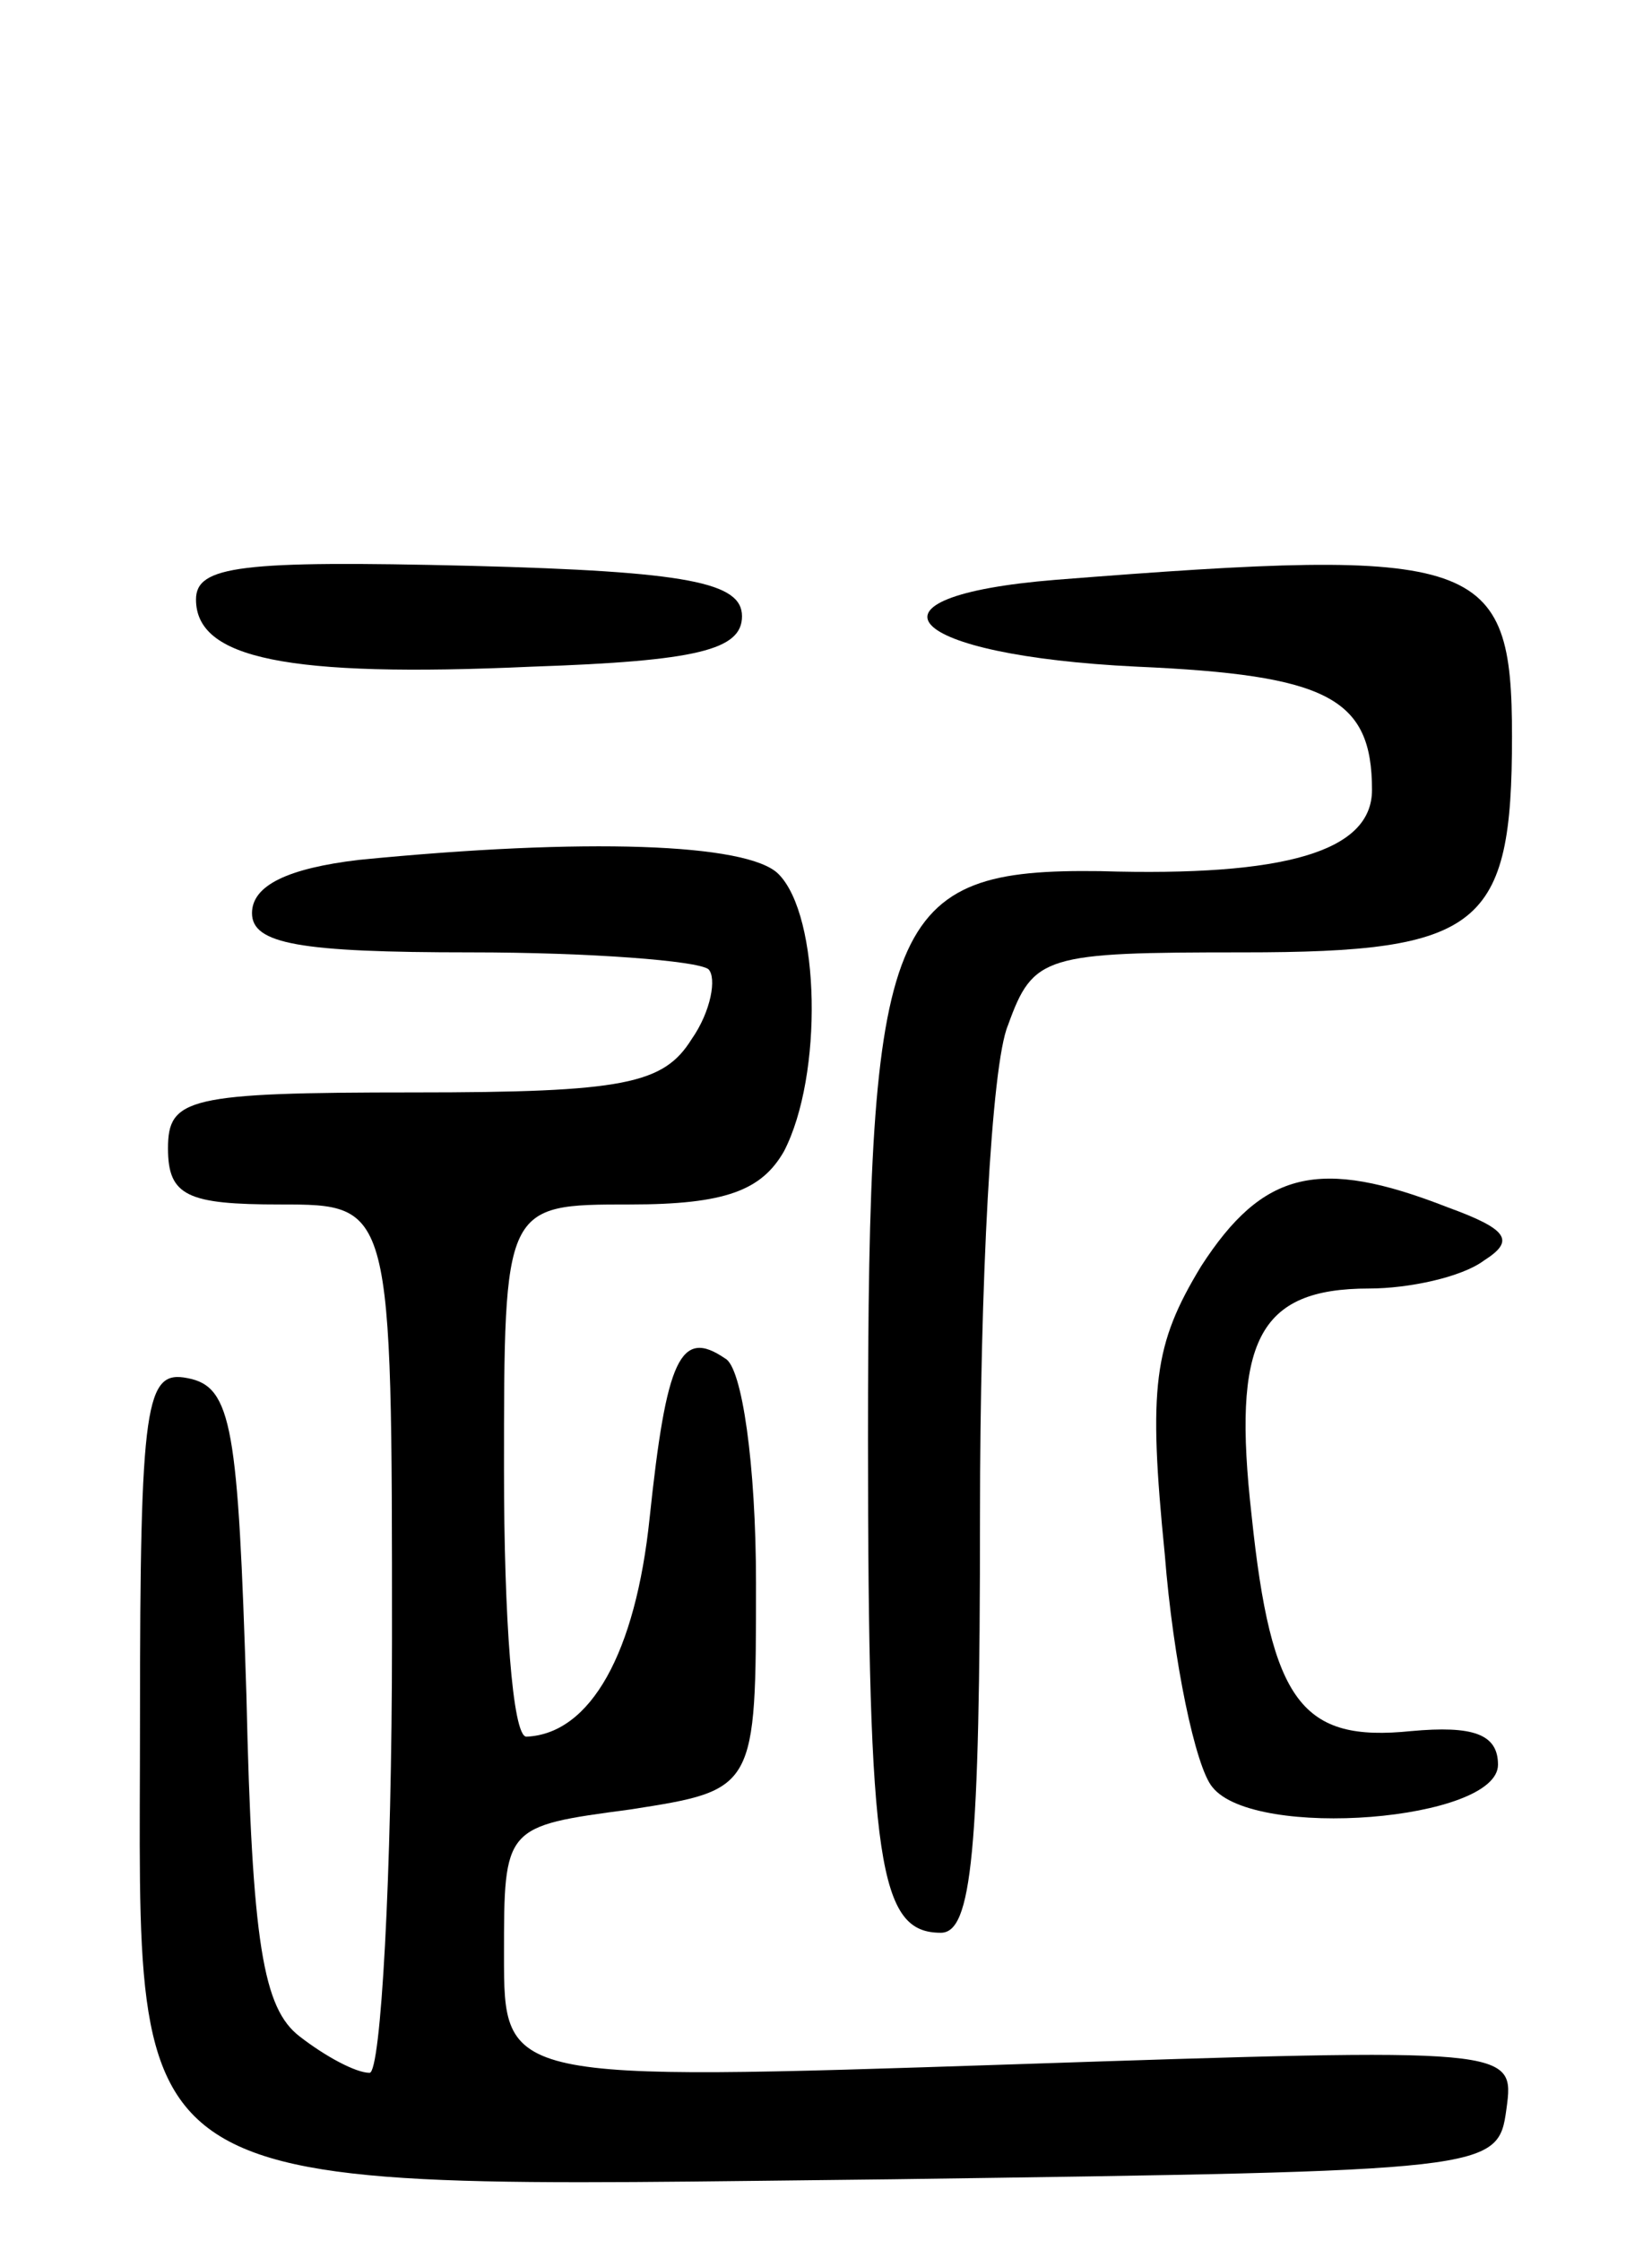 <svg version="1.0" xmlns="http://www.w3.org/2000/svg"
 width="59pt" height="80pt" viewBox="0 0 59 80"
 preserveAspectRatio="xMidYMid meet">
<g transform="translate(0,80) scale(0.1,-0.1)"
fill="#000000" stroke="none">
<path d="M70 586 c0 -21 32 -28 120 -24 59 2 75 6 75 18 0 12 -19 16 -97 18
-82 2 -98 0 -98 -12z"/>
<path d="M377 593 c-74 -6 -54 -27 29 -31 68 -3 84 -11 84 -44 0 -22 -31 -31
-97 -29 -76 1 -83 -16 -83 -203 0 -152 4 -176 26 -176 11 0 14 28 14 149 0 82
4 161 10 175 9 25 13 26 84 26 85 0 96 9 96 77 0 64 -11 68 -163 56z"/>
<path d="M128 493 c-25 -3 -38 -9 -38 -19 0 -11 17 -14 78 -14 43 0 81 -3 85
-6 3 -3 1 -15 -6 -25 -10 -16 -24 -19 -99 -19 -81 0 -88 -2 -88 -20 0 -17 7
-20 40 -20 40 0 40 0 40 -155 0 -85 -4 -155 -8 -155 -5 0 -16 6 -25 13 -13 10
-17 33 -19 122 -3 95 -5 110 -21 113 -15 3 -17 -8 -17 -122 0 -175 -13 -167
269 -164 214 3 216 3 219 25 3 22 3 22 -177 16 -181 -6 -181 -6 -181 39 0 46
0 46 45 52 45 7 45 7 45 81 0 42 -5 77 -11 80 -16 11 -21 0 -27 -57 -5 -48
-21 -77 -44 -78 -5 0 -8 43 -8 95 0 95 0 95 45 95 34 0 47 5 55 19 14 27 13
84 -2 99 -11 11 -69 13 -150 5z"/>
<path d="M429 348 c-17 -28 -19 -43 -13 -103 3 -38 11 -76 17 -83 15 -19 102
-12 102 8 0 11 -9 14 -31 12 -39 -4 -50 10 -57 77 -7 62 2 81 42 81 14 0 33 4
41 10 11 7 9 11 -13 19 -46 18 -66 13 -88 -21z"/>
</g>
</svg>
